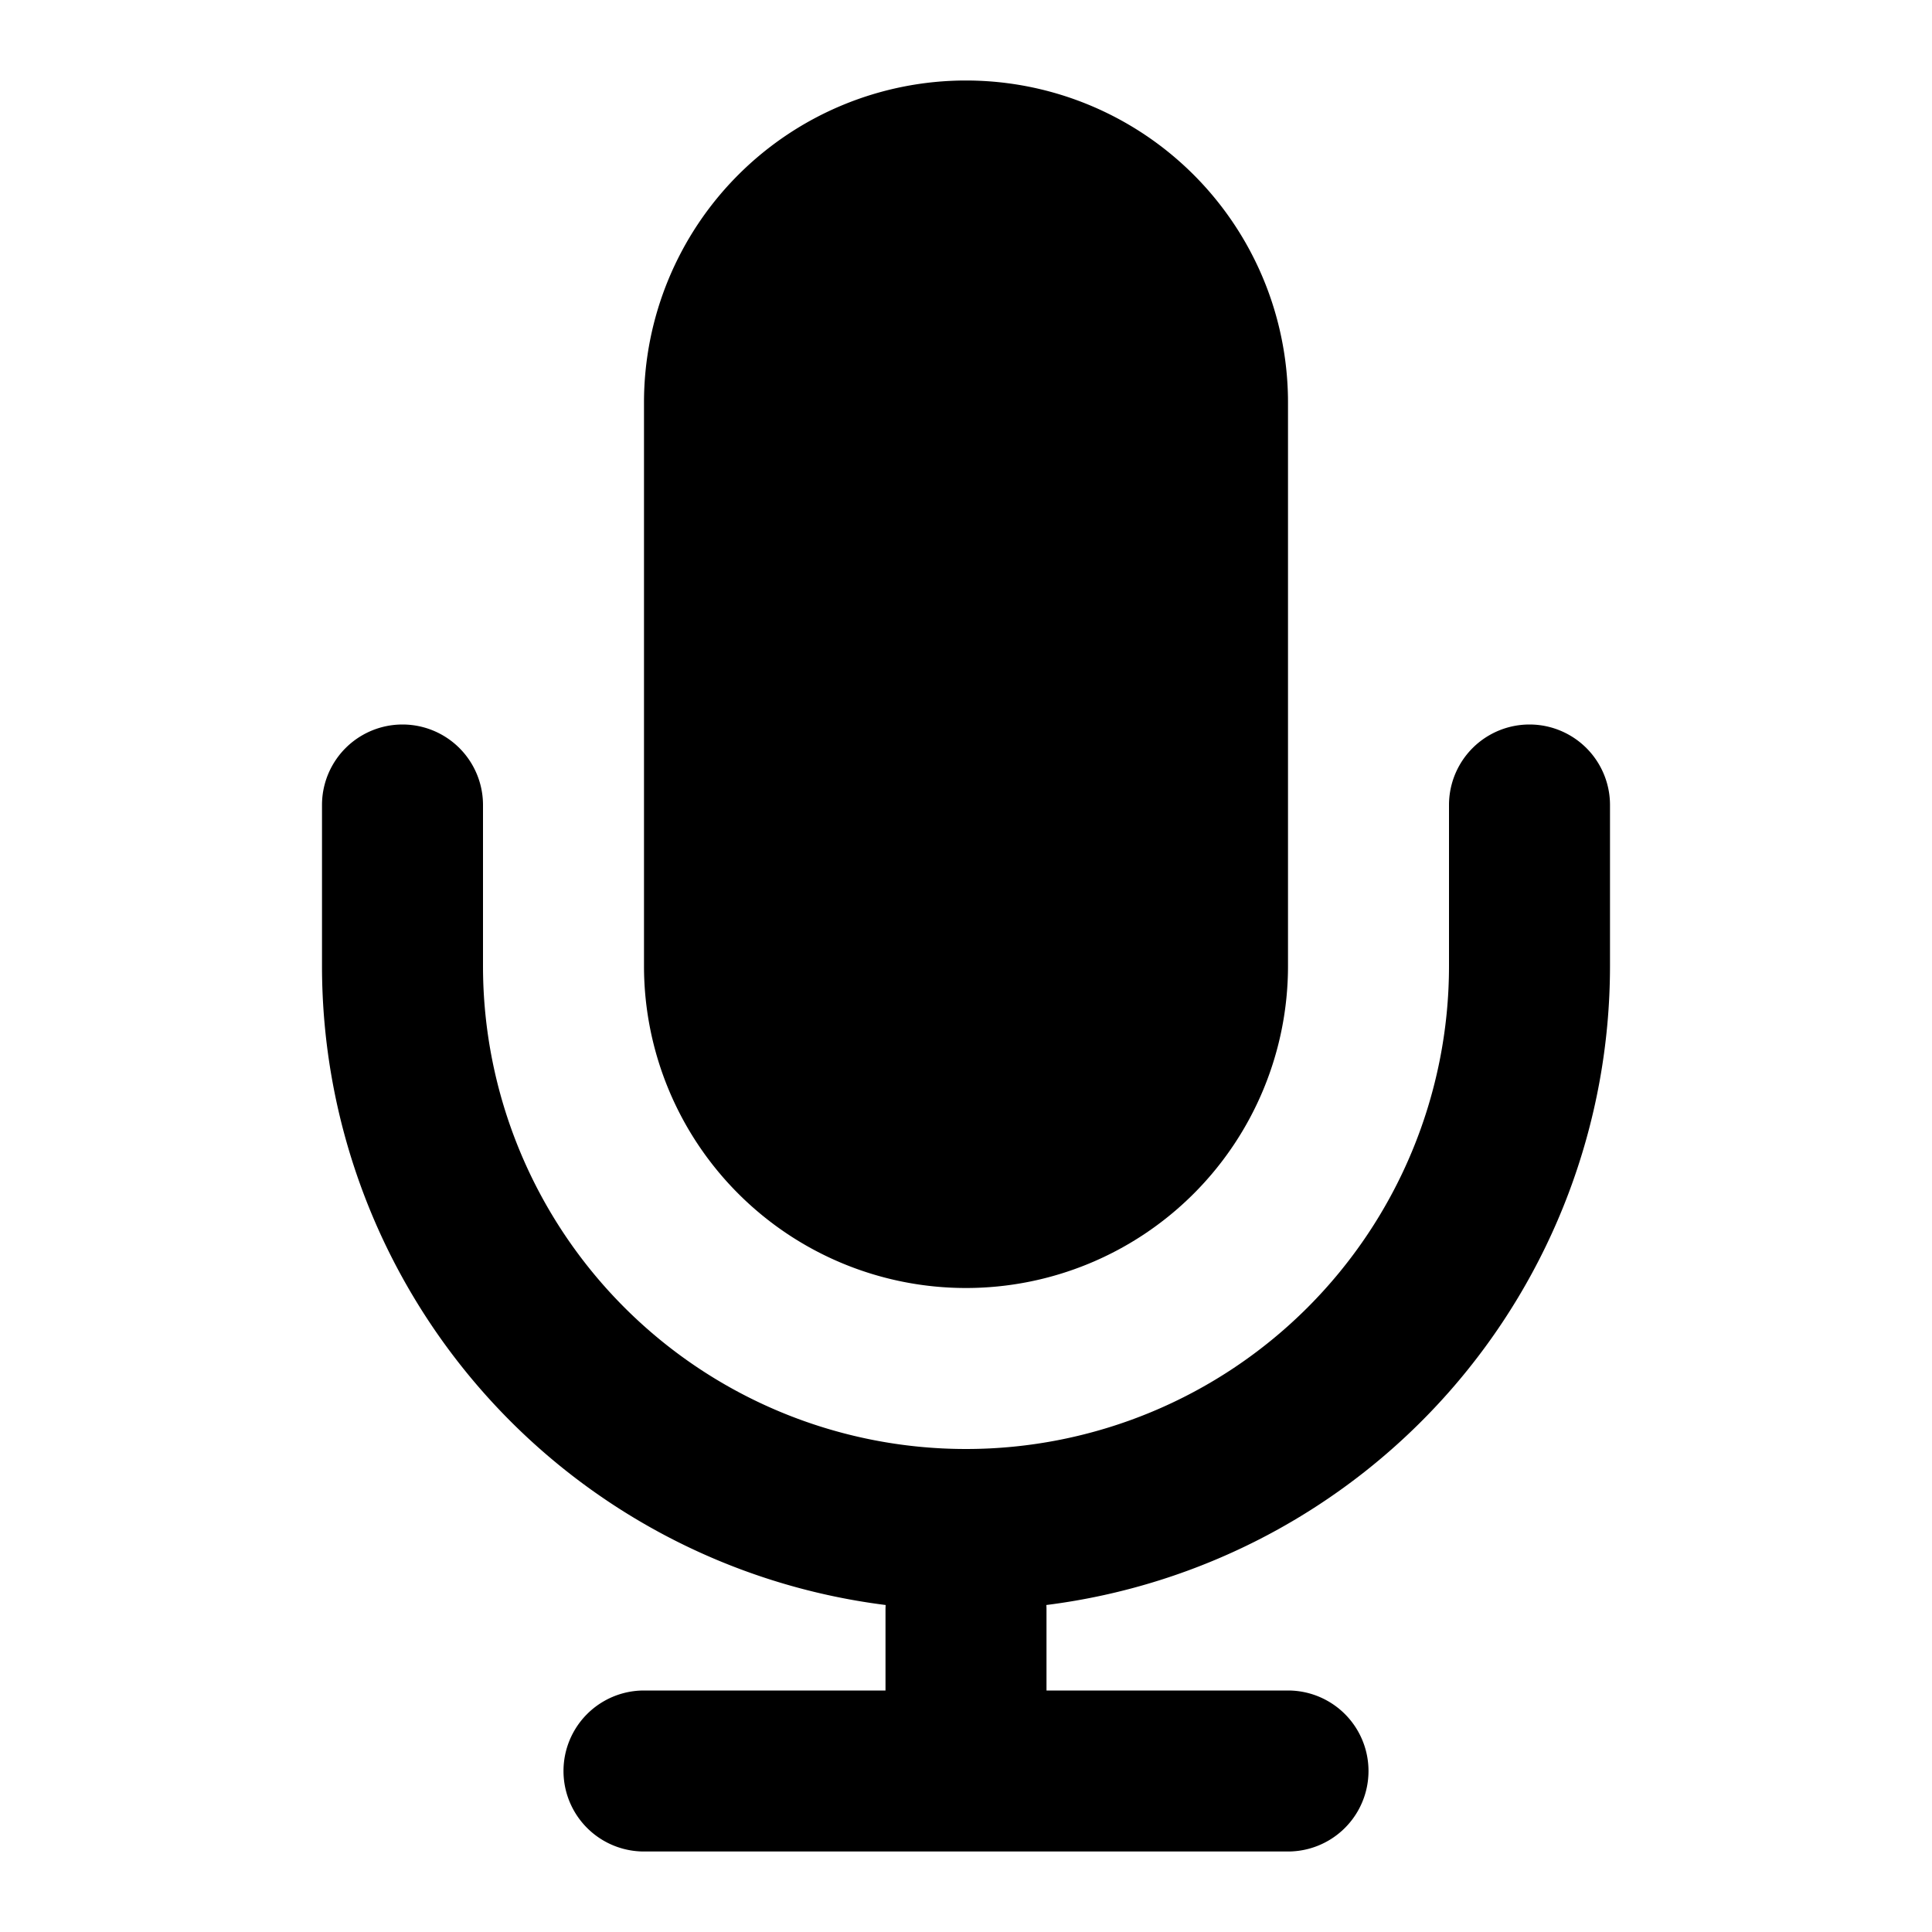 <svg fill="none" xmlns="http://www.w3.org/2000/svg" viewBox="0 0 24 24"><path fill-rule="evenodd" clip-rule="evenodd" d="M12 1a4 4 0 0 0-4 4v7a4 4 0 0 0 8 0V5a4 4 0 0 0-4-4Z" fill="currentColor"/><path d="M6 10a1 1 0 1 0-2 0v2a8.001 8.001 0 0 0 7.002 7.938A.97.97 0 0 0 11 20v1H8a1 1 0 1 0 0 2h8a1 1 0 1 0 0-2h-3v-1c0-.02 0-.041-.002-.062A8.001 8.001 0 0 0 20 12v-2a1 1 0 1 0-2 0v2a6 6 0 0 1-12 0v-2Z" fill="currentColor"/></svg>